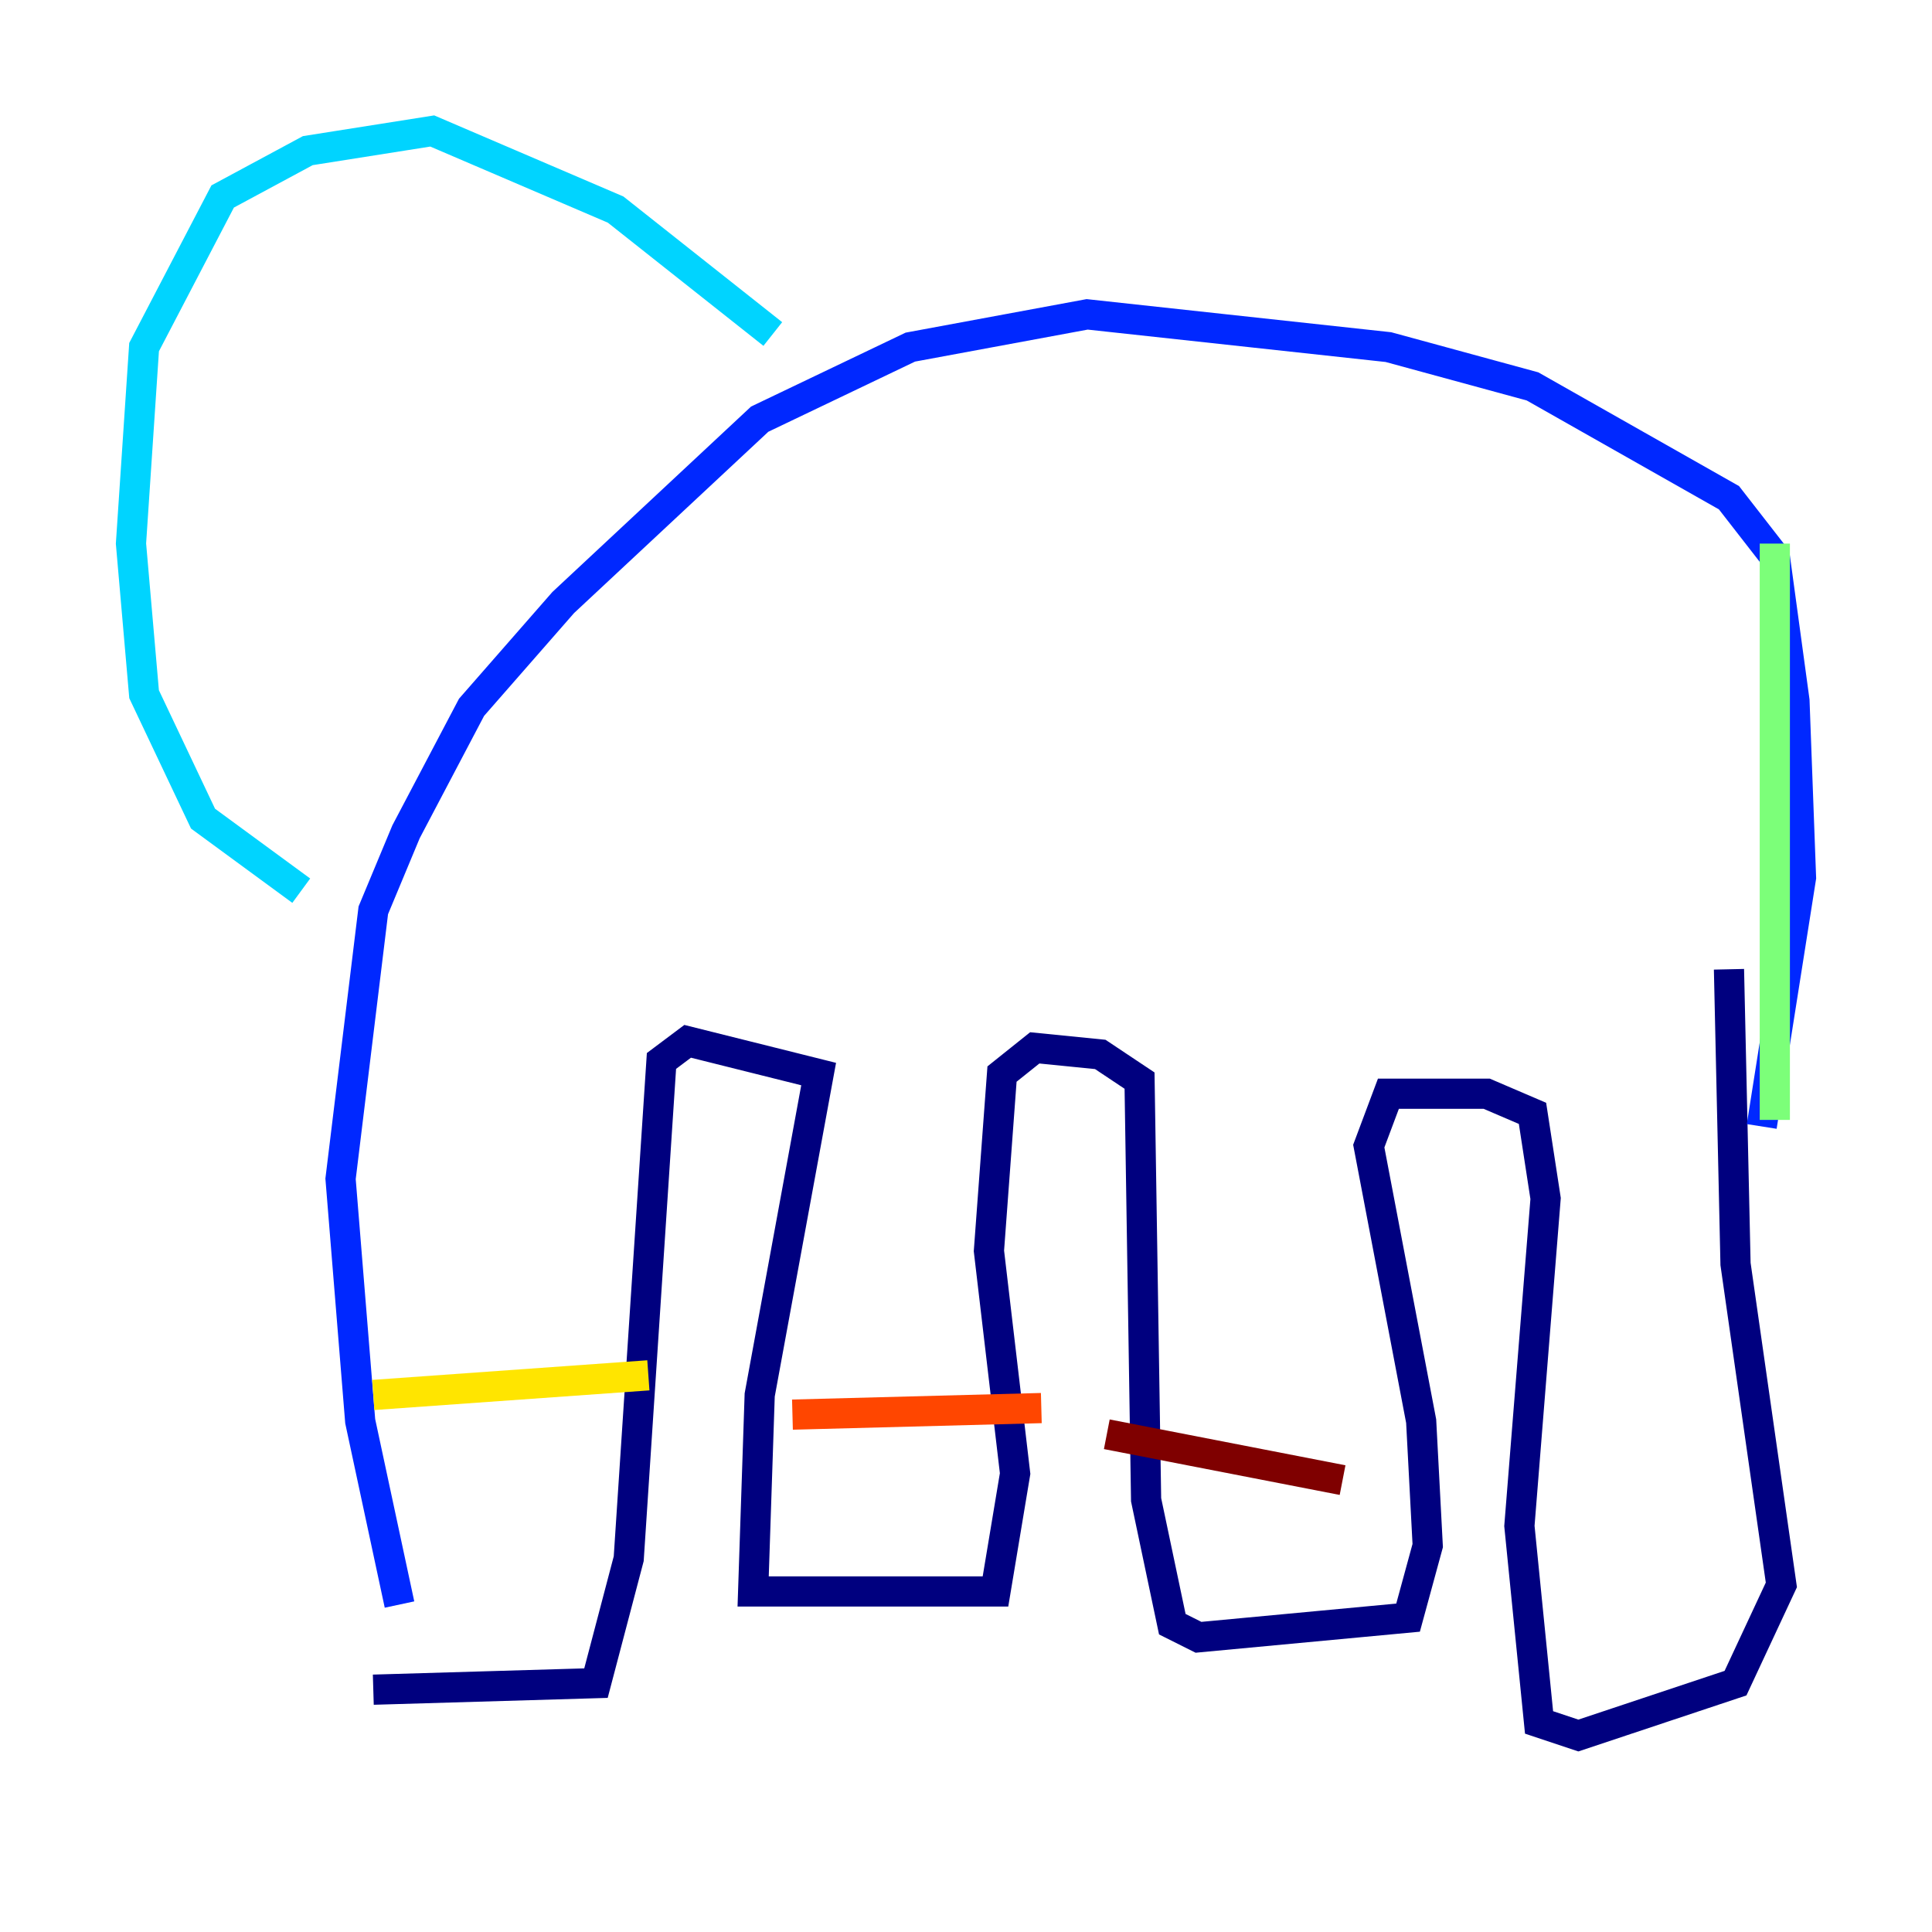 <?xml version="1.0" encoding="utf-8" ?>
<svg baseProfile="tiny" height="128" version="1.2" viewBox="0,0,128,128" width="128" xmlns="http://www.w3.org/2000/svg" xmlns:ev="http://www.w3.org/2001/xml-events" xmlns:xlink="http://www.w3.org/1999/xlink"><defs /><polyline fill="none" points="24.732,111.946 39.485,111.512 41.654,103.268 43.824,70.291 45.559,68.99 54.237,71.159 50.332,92.42 49.898,105.437 65.953,105.437 67.254,97.627 65.519,82.875 66.386,71.159 68.556,69.424 72.895,69.858 75.498,71.593 75.932,99.363 77.668,107.607 79.403,108.475 93.288,107.173 94.59,102.4 94.156,94.156 90.685,75.932 91.986,72.461 98.495,72.461 101.532,73.763 102.4,79.403 100.664,101.098 101.966,114.115 104.57,114.983 114.983,111.512 118.02,105.003 114.983,83.742 114.549,64.217" stroke="#00007f" stroke-width="2" /><polyline fill="none" points="26.468,106.305 23.864,94.156 22.563,78.102 24.732,60.312 26.902,55.105 31.241,46.861 37.315,39.919 50.332,27.77 60.312,22.997 72.027,20.827 91.986,22.997 101.532,25.6 114.549,32.976 117.586,36.881 118.888,46.427 119.322,58.142 116.719,74.63" stroke="#0028ff" stroke-width="2" /><polyline fill="none" points="51.2,22.129 40.786,13.885 28.637,8.678 20.393,9.98 14.752,13.017 9.546,22.997 8.678,36.014 9.546,45.993 13.451,54.237 19.959,59.01" stroke="#00d4ff" stroke-width="2" /><polyline fill="none" points="117.586,36.014 117.586,74.197" stroke="#7cff79" stroke-width="2" /><polyline fill="none" points="24.732,92.42 42.956,91.119" stroke="#ffe500" stroke-width="2" /><polyline fill="none" points="52.502,93.722 68.99,93.288" stroke="#ff4600" stroke-width="2" /><polyline fill="none" points="73.329,95.024 88.949,98.061" stroke="#7f0000" stroke-width="2" /></svg>